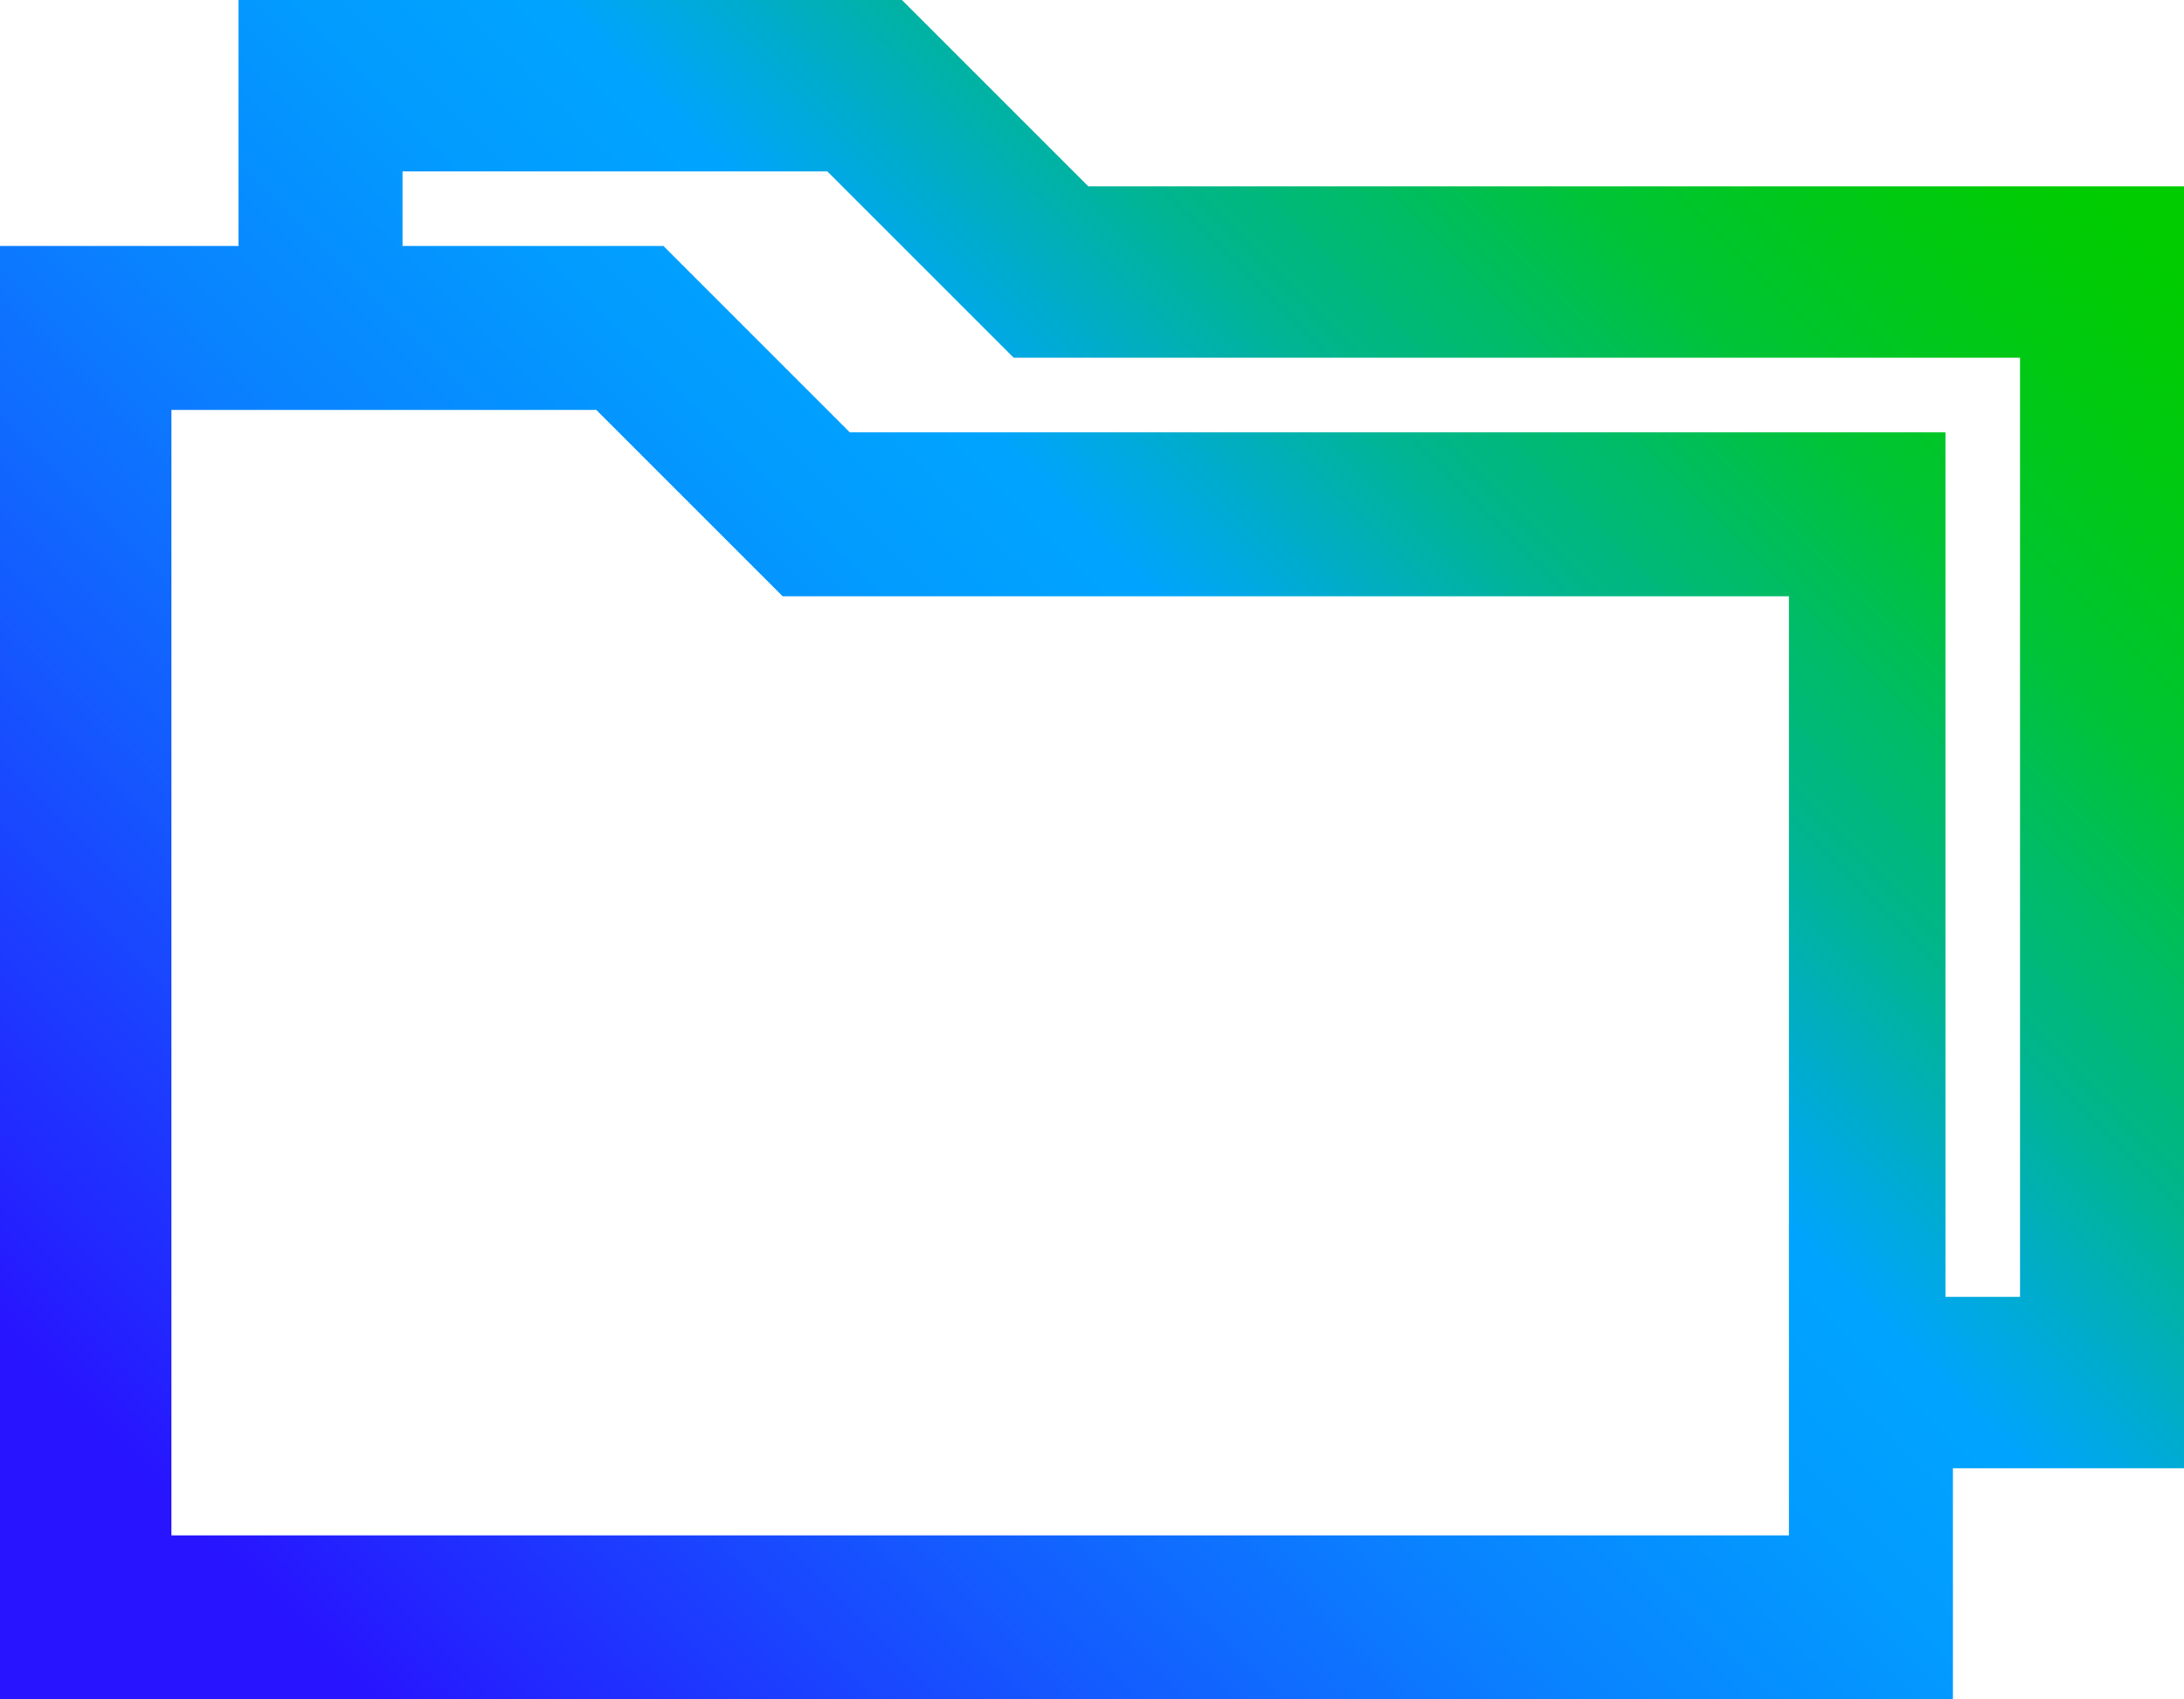 <?xml version="1.0" encoding="utf-8"?>
<!-- Generator: Adobe Illustrator 26.4.1, SVG Export Plug-In . SVG Version: 6.00 Build 0)  -->
<svg version="1.1" id="Layer_1" xmlns="http://www.w3.org/2000/svg" xmlns:xlink="http://www.w3.org/1999/xlink" x="0px" y="0px"
	 viewBox="0 0 29.3 22.8" style="enable-background:new 0 0 29.3 22.8;" xml:space="preserve">
<style type="text/css">
	.st0{fill:url(#SVGID_1_);}
</style>
<g id="Layer_1_00000109729527194055675930000007087285685213903243_">
	
		<linearGradient id="SVGID_1_" gradientUnits="userSpaceOnUse" x1="1.633" y1="1.198" x2="26.438" y2="26.003" gradientTransform="matrix(1 0 0 -1 0 25.66)">
		<stop  offset="0.1" style="stop-color:#2814FF"/>
		<stop  offset="0.14" style="stop-color:#2324FF"/>
		<stop  offset="0.3" style="stop-color:#145BFF"/>
		<stop  offset="0.43" style="stop-color:#0983FF"/>
		<stop  offset="0.54" style="stop-color:#029BFF"/>
		<stop  offset="0.61" style="stop-color:#00A4FF"/>
		<stop  offset="0.66" style="stop-color:#00ACCE"/>
		<stop  offset="0.72" style="stop-color:#00B590"/>
		<stop  offset="0.79" style="stop-color:#00BD5D"/>
		<stop  offset="0.84" style="stop-color:#00C434"/>
		<stop  offset="0.9" style="stop-color:#00C818"/>
		<stop  offset="0.95" style="stop-color:#00CB06"/>
		<stop  offset="0.98" style="stop-color:#00CC00"/>
	</linearGradient>
	<path class="st0" d="M29.3,2.5H14.6L12.1,0H3.2v3.3H0v19.6h26.2v-3.2h3.1L29.3,2.5z M2.3,20.6V5.5H8L10.5,8h13.5v12.6H2.3z
		 M11.4,5.8L8.9,3.3H5.4v-1h5.7l2.5,2.5h13.5v12.6h-1V5.8L11.4,5.8z"/>
</g>
</svg>

